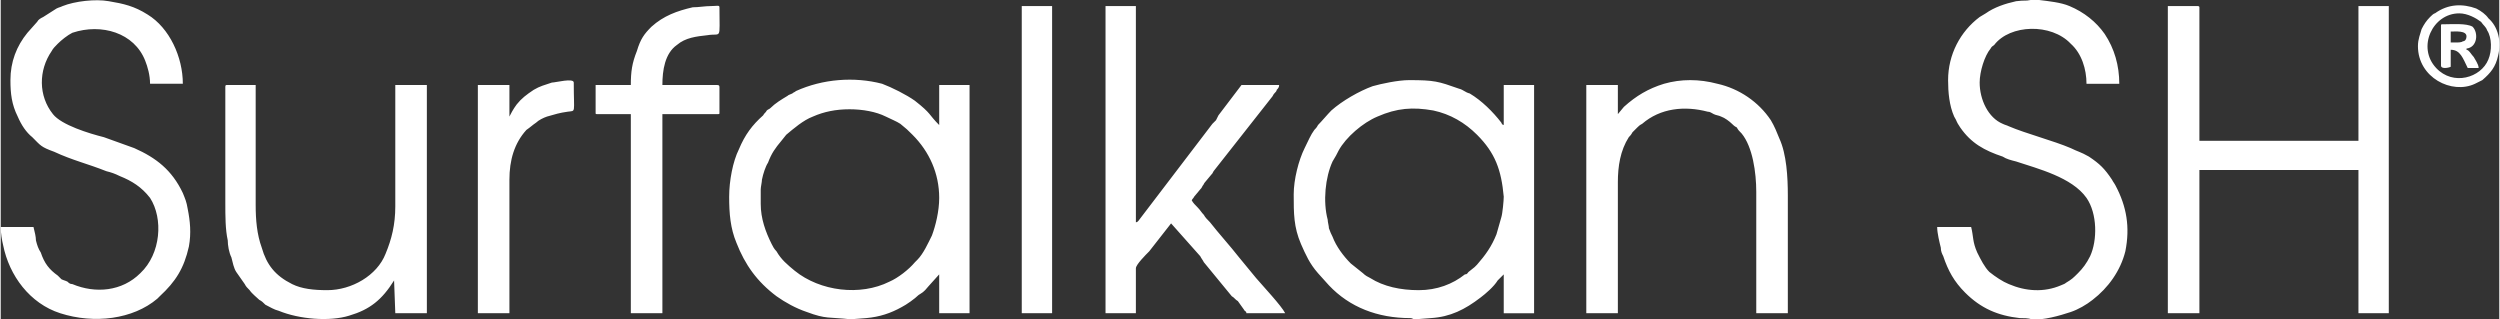 <svg xmlns="http://www.w3.org/2000/svg" width="83.91" height="10.717" viewBox="0 0 2058 263" shape-rendering="geometricPrecision" text-rendering="geometricPrecision" image-rendering="optimizeQuality" fill-rule="evenodd" clip-rule="evenodd"><rect x="0" y="0" width="2058" height="263" fill="#333333" stroke="none"/><defs><style>.fil0{fill:#fff}</style></defs><g id="Capa_x0020_1"><g id="_1047062880"><path class="fil0" d="M1785 258h26V140h131v118h25V5h-25v111h-131V6c0-1-1-1-2-1h-24v253zM1168 239c-15 0-29-3-40-10-2-1-4-2-6-4l-10-8c-6-6-12-14-15-22-1-2-2-4-3-7 0-2-1-5-1-7-4-15-2-35 4-48 3-5 3-5 5-9 6-11 20-23 32-28 16-7 29-8 46-5 14 3 26 10 36 20 15 15 20 29 22 51 0 3-1 14-2 17l-4 14c-4 10-9 17-16 25l-2 2-5 4c-1 1-1 2-3 2-10 8-23 13-38 13zm-103-79c0 16 0 27 6 41 4 9 7 16 14 24l9 10c17 18 40 27 67 27 2 0 2 1 4 1l13-1c16-1 28-7 41-17 4-3 11-9 14-14l5-5v32h25V70h-25v33c-2-1-1 0-2-2-7-9-16-18-26-24-4-1-5-3-9-4-17-6-20-7-41-7-9 0-23 3-30 5-11 4-25 12-34 20-3 3-8 9-11 12-1 2-2 3-3 4-3 4-5 9-8 15-5 10-9 26-9 38zM699 90c11 0 22 2 30 6 4 2 9 4 12 6 6 5 5 4 10 9 14 14 22 32 22 52 0 11-3 23-6 31-3 6-7 15-12 20l-2 2c-5 6-14 13-21 16-24 12-57 8-78-9-6-5-11-9-15-16-2-2-3-4-4-6-5-10-9-21-9-33v-12c0-2 1-6 1-8 1-5 3-11 5-14 3-8 6-12 11-18l4-5c6-5 14-12 22-15 9-4 19-6 30-6zm-99 72c0 14 1 26 6 38 7 18 17 32 33 44 7 5 16 10 25 13 16 6 18 4 36 6l13-1c11-1 20-4 29-9 4-2 11-7 14-10 3-2 4-2 8-7l9-10v32h25V70h-25v33c-9-9-6-9-20-20-7-5-19-11-27-14-23-6-49-4-71 6-1 1-2 1-3 2-2 1-3 1-4 2-5 3-10 6-14 10-1 1-2 1-3 2-1 2-2 2-3 4-9 8-15 16-20 28-5 10-8 26-8 39zM8 66c0 11 1 20 6 30 3 7 7 13 12 17 7 7 7 8 18 12 15 7 28 10 43 16 4 1 7 2 11 4 10 4 18 9 25 18 11 17 9 46-8 62-15 15-37 17-56 9-2 0-3-1-4-2-2-1-3-1-5-2l-3-3c-7-5-11-10-14-19-2-3-3-6-4-10 0-3-1-7-2-11H0c0 5 1 11 2 15 5 25 22 48 47 56 28 9 60 5 80-12l2-2c13-12 20-23 24-41 2-11 1-21-1-31-1-6-2-8-4-13-9-19-22-29-40-37-11-4-14-5-25-9-12-3-35-10-42-19-12-15-12-36-1-52 1-2 3-4 5-6 3-3 8-7 12-9 24-8 51 0 60 23 2 5 4 12 4 19h27c0-22-11-46-29-57-11-7-20-9-32-11-11-2-28 0-38 4-2 1-3 1-5 2l-11 7c-2 1-4 2-5 4l-8 9C13 38 8 51 8 66zM1604 66c0 10 1 21 5 30 3 5 1 3 5 9 9 13 20 19 35 24 3 2 7 3 11 4 18 6 46 13 58 30 9 13 9 35 3 48-3 6-6 10-10 14s-5 5-10 8c-1 1-2 1-4 2-14 6-29 5-43-1-5-2-11-6-16-10-4-4-7-10-10-16-4-9-3-13-5-21h-28c0 5 2 13 3 17 0 3 1 5 2 7 4 12 9 21 18 30 13 13 27 19 45 21 3 0 7 0 10 1 9 1 23-3 32-6 6-2 13-6 18-10 13-10 23-24 27-40 4-20 1-37-8-54-1-2-2-3-3-5-6-9-10-13-19-19-7-4-9-4-15-7-14-6-37-12-51-18-2-1-3-1-5-2-12-5-19-20-19-34 0-9 4-22 9-28 1-2 2-2 3-3 13-17 47-18 63-1 9 8 13 21 13 33h27c0-15-4-29-12-41-7-10-17-18-29-23-7-3-17-4-25-5h-7c-5 1-4 0-12 1-9 2-18 5-25 10l-5 3c-16 12-26 31-26 52zM910 258h25v-37c0-3 8-11 11-14l18-23 24 27c1 2 2 3 3 5l23 28c2 1 3 3 5 4l5 7c1 2 2 1 2 3h32c-3-6-18-22-24-29l-14-17c-7-9-17-20-24-29-2-2-4-4-5-6-2-2-3-4-5-6s-4-4-5-6c1-2 1-1 2-3l5-6c1-1 1-1 2-3 1-1 1-2 2-3l5-6c1-1 1-1 2-3l48-61c1-1 1-2 2-3s2-2 2-3c1-1 2-2 2-4h-31l-19 25-2 4-3 3-61 80c-1 1-1 1-2 1V5h-25v253zM185 72v95c0 11 0 22 2 31 0 4 1 10 3 14 1 4 2 9 4 12l7 10c1 2 2 3 4 5 2 3 6 6 8 8 2 1 3 2 5 4 4 2 7 4 11 5 17 7 42 9 58 4 17-5 27-13 37-29l1 27h26V70h-26v100c0 15-3 27-8 39-7 18-28 30-48 30-11 0-21-1-29-5-14-7-21-16-25-30-4-11-5-23-5-35V70h-24c-1 0-1 1-1 2zM1332 94V70h-26v188h26V150c0-13 2-26 9-37 1-1 2-2 3-4l4-4c1-1 2-2 4-3 15-13 35-15 54-10 2 0 3 1 5 2s4 1 6 2c3 1 7 4 9 6 1 1 2 2 4 3 1 2 2 3 4 5 9 11 12 32 12 48v100h26v-97c0-15-1-34-7-47-2-5-4-10-7-15-10-15-26-26-44-30-15-4-30-4-44 0-13 4-23 10-33 19l-5 6zM519 70h-29v23c0 1 0 1 2 1h27v164h26V94h45c2 0 2 0 2-1V72c0-1 0-2-2-2h-45c0-12 2-26 12-33 7-6 16-7 25-8 12-2 10 5 10-23 0-2-2-1-7-1s-10 1-15 1c-13 3-24 7-34 16-6 6-9 10-12 20-4 10-5 17-5 28zM841 258h25V5h-25zM419 96V70h-26v188h26V148c0-16 4-30 14-41 3-2 5-4 8-6 2-2 6-4 9-5 7-2 10-3 17-4s5 2 5-24c0-4-15 0-18 0-6 2-10 3-15 6-6 4-10 7-14 12-3 4-5 8-6 10zM2025 11c7 0 14 4 18 7 2 3 4 4 5 7 4 6 4 17 1 24-6 15-29 22-43 7-16-17-3-45 19-45zm-34 27c0 26 28 40 47 31l6-3c7-6 11-11 13-20 3-12 0-24-8-31-2-3-6-6-10-8-11-4-23-4-34 4-1 0-3 2-4 3-3 3-5 6-7 10-1 4-3 8-3 14z"/><path class="fil0" d="M2022 35h-4v-9c4 0 13-1 13 4 0 2-1 4-3 4-1 1-4 1-6 1zm-12-14v33c0 3 6 2 8 1V41c8 0 10 7 14 15h9c0-3-3-7-4-9-2-2-4-6-6-6v-1c9-1 10-13 5-18-5-3-17-2-24-2-2 0-2 0-2 1z"/></g></g></svg>
